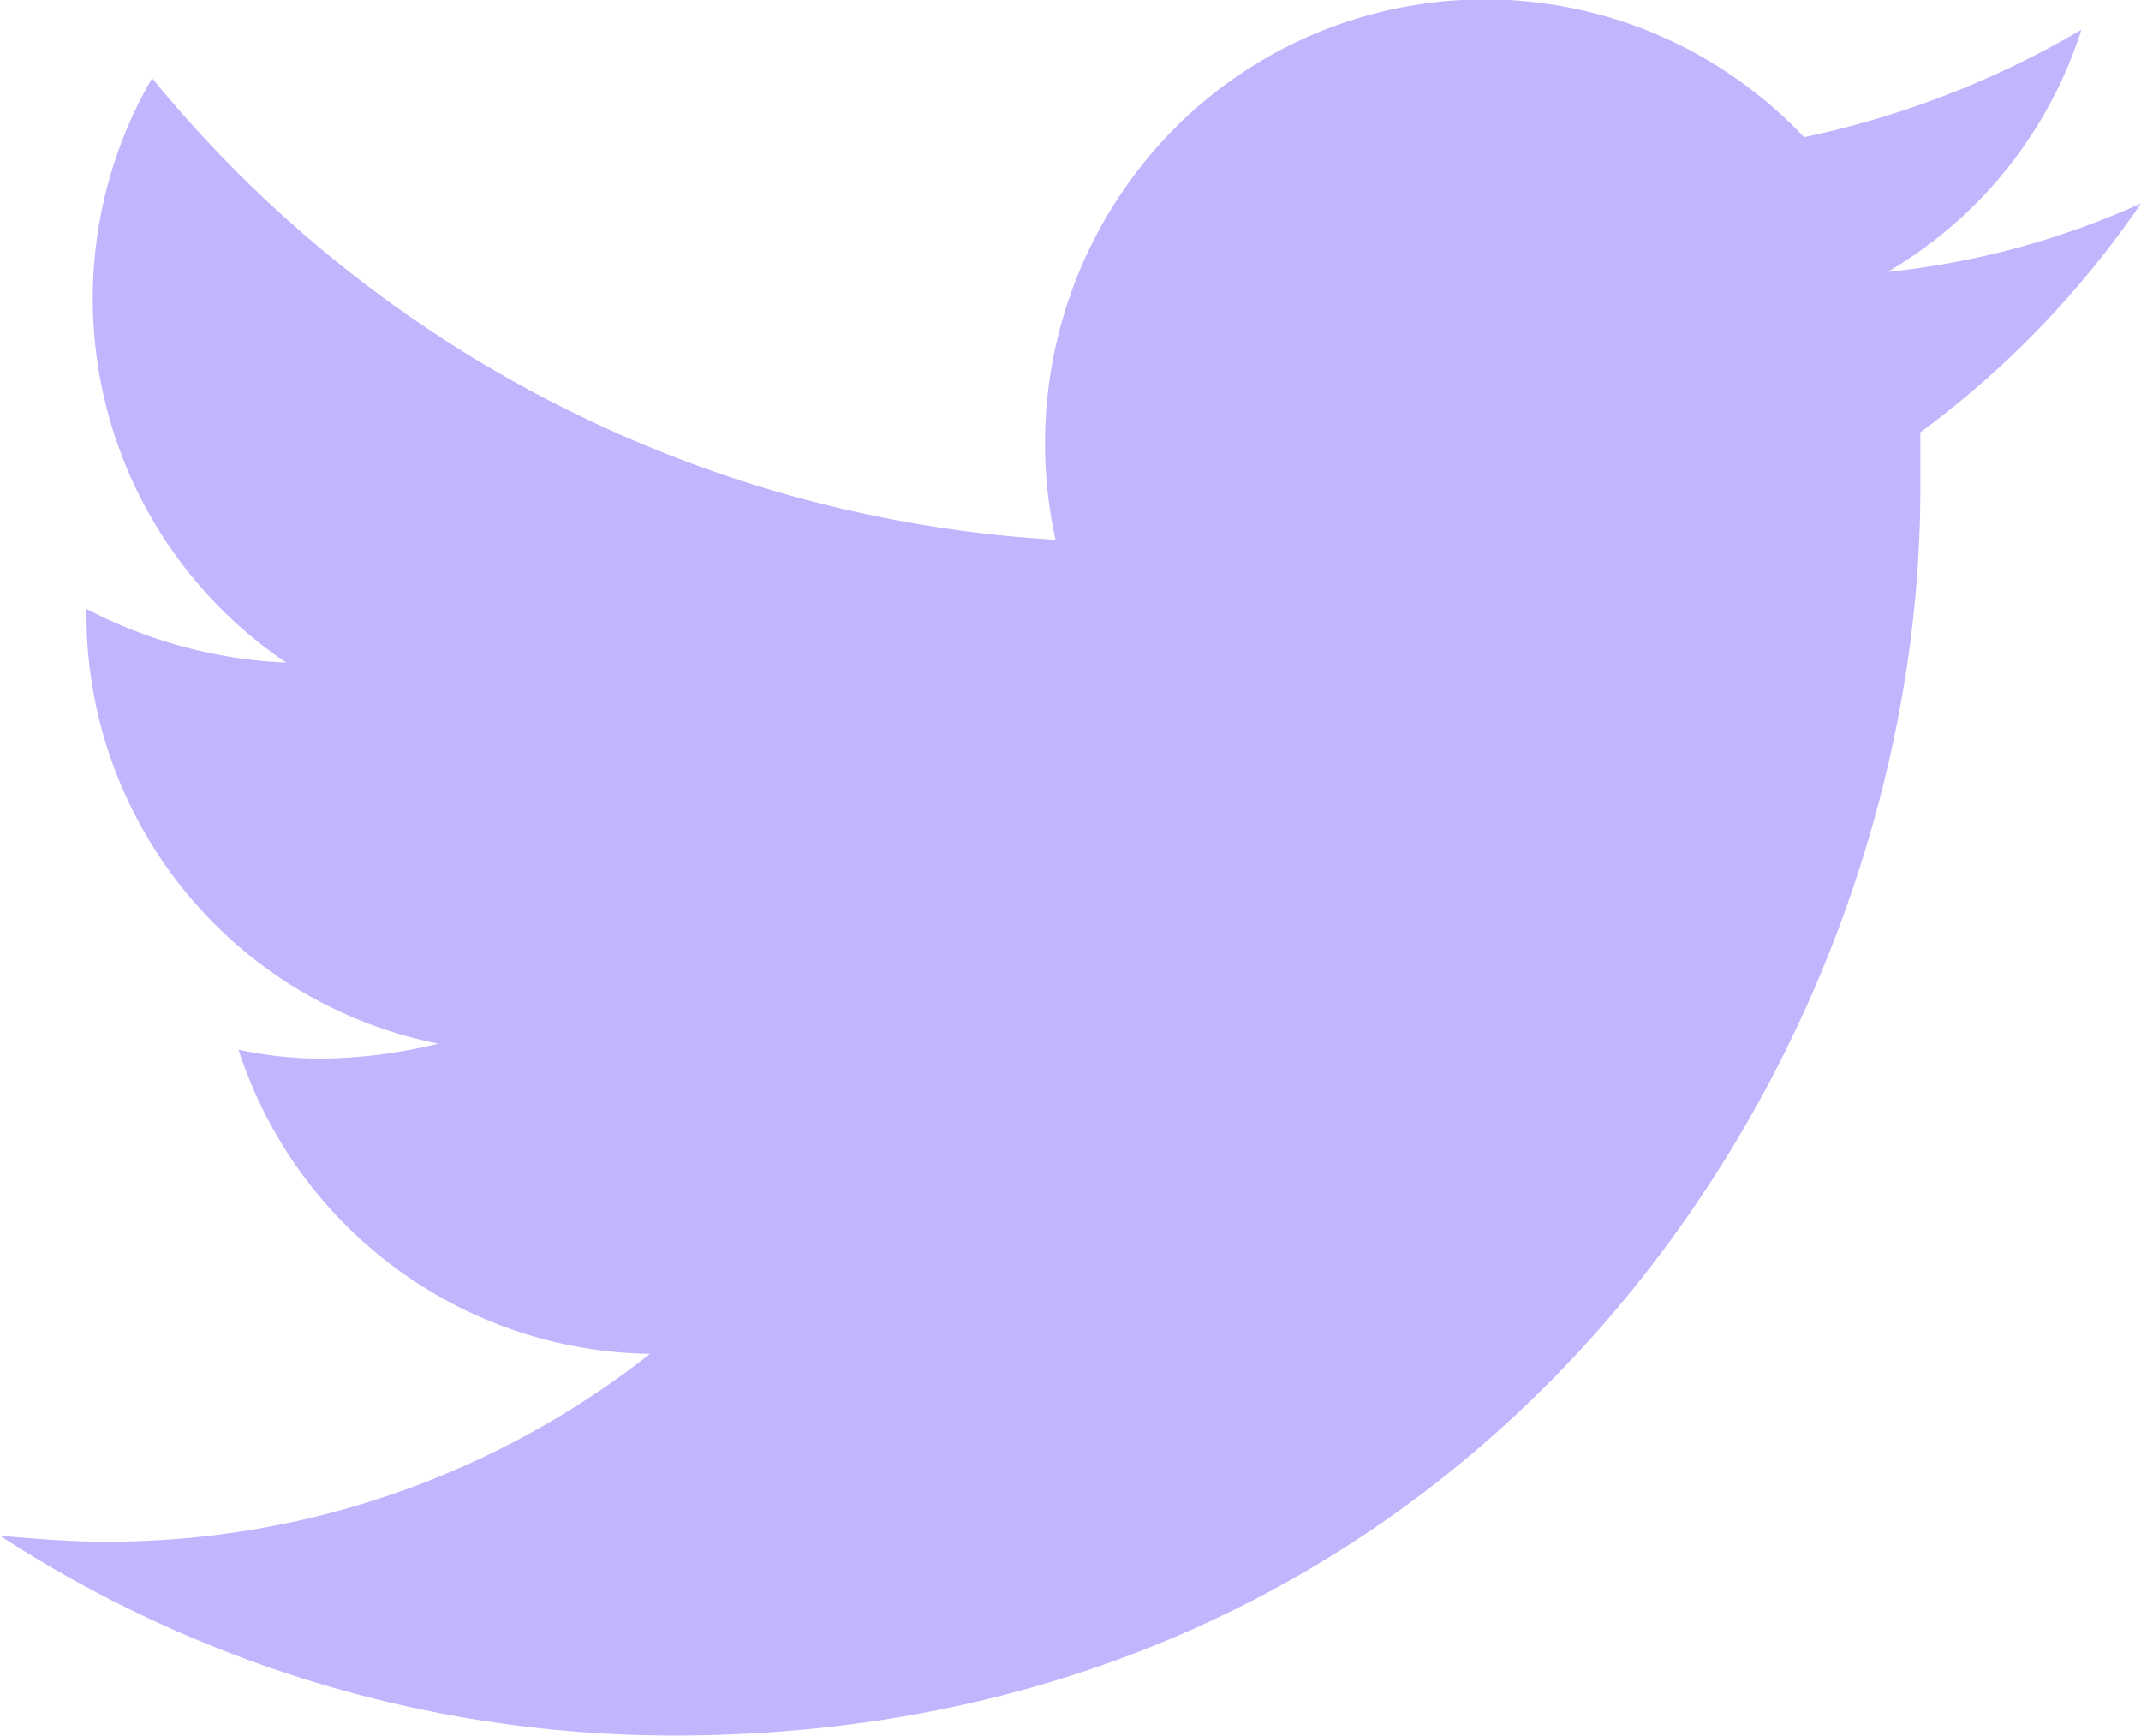 <svg id="Layer_1" data-name="Layer 1" xmlns="http://www.w3.org/2000/svg" viewBox="0 0 71.8 58.22"><defs><style>.cls-1{fill:#bfb6fd;}</style></defs><title>twitter-lavender-1</title><g id="Twitter"><path id="twitter-twitter" class="cls-1" d="M71.8,6.82a27.47,27.47,0,0,1-8.5,2.3A14.52,14.52,0,0,0,69.8,1a31,31,0,0,1-9.3,3.6A14.7,14.7,0,0,0,39.7,4a15,15,0,0,0-4.3,14.1A42.32,42.32,0,0,1,5.1,2.62a14.73,14.73,0,0,0,4.5,19.6,16,16,0,0,1-6.7-1.8v.2A14.67,14.67,0,0,0,14.7,35a17.37,17.37,0,0,1-3.9.5,13.33,13.33,0,0,1-2.8-.3,14.72,14.72,0,0,0,13.8,10.2,29.42,29.42,0,0,1-18.3,6.3c-1.2,0-2.3-.1-3.5-.2a41.48,41.48,0,0,0,22.6,6.7c27,0,41.8-22.4,41.8-41.8v-1.9A31.82,31.82,0,0,0,71.8,6.82Z"/></g></svg>